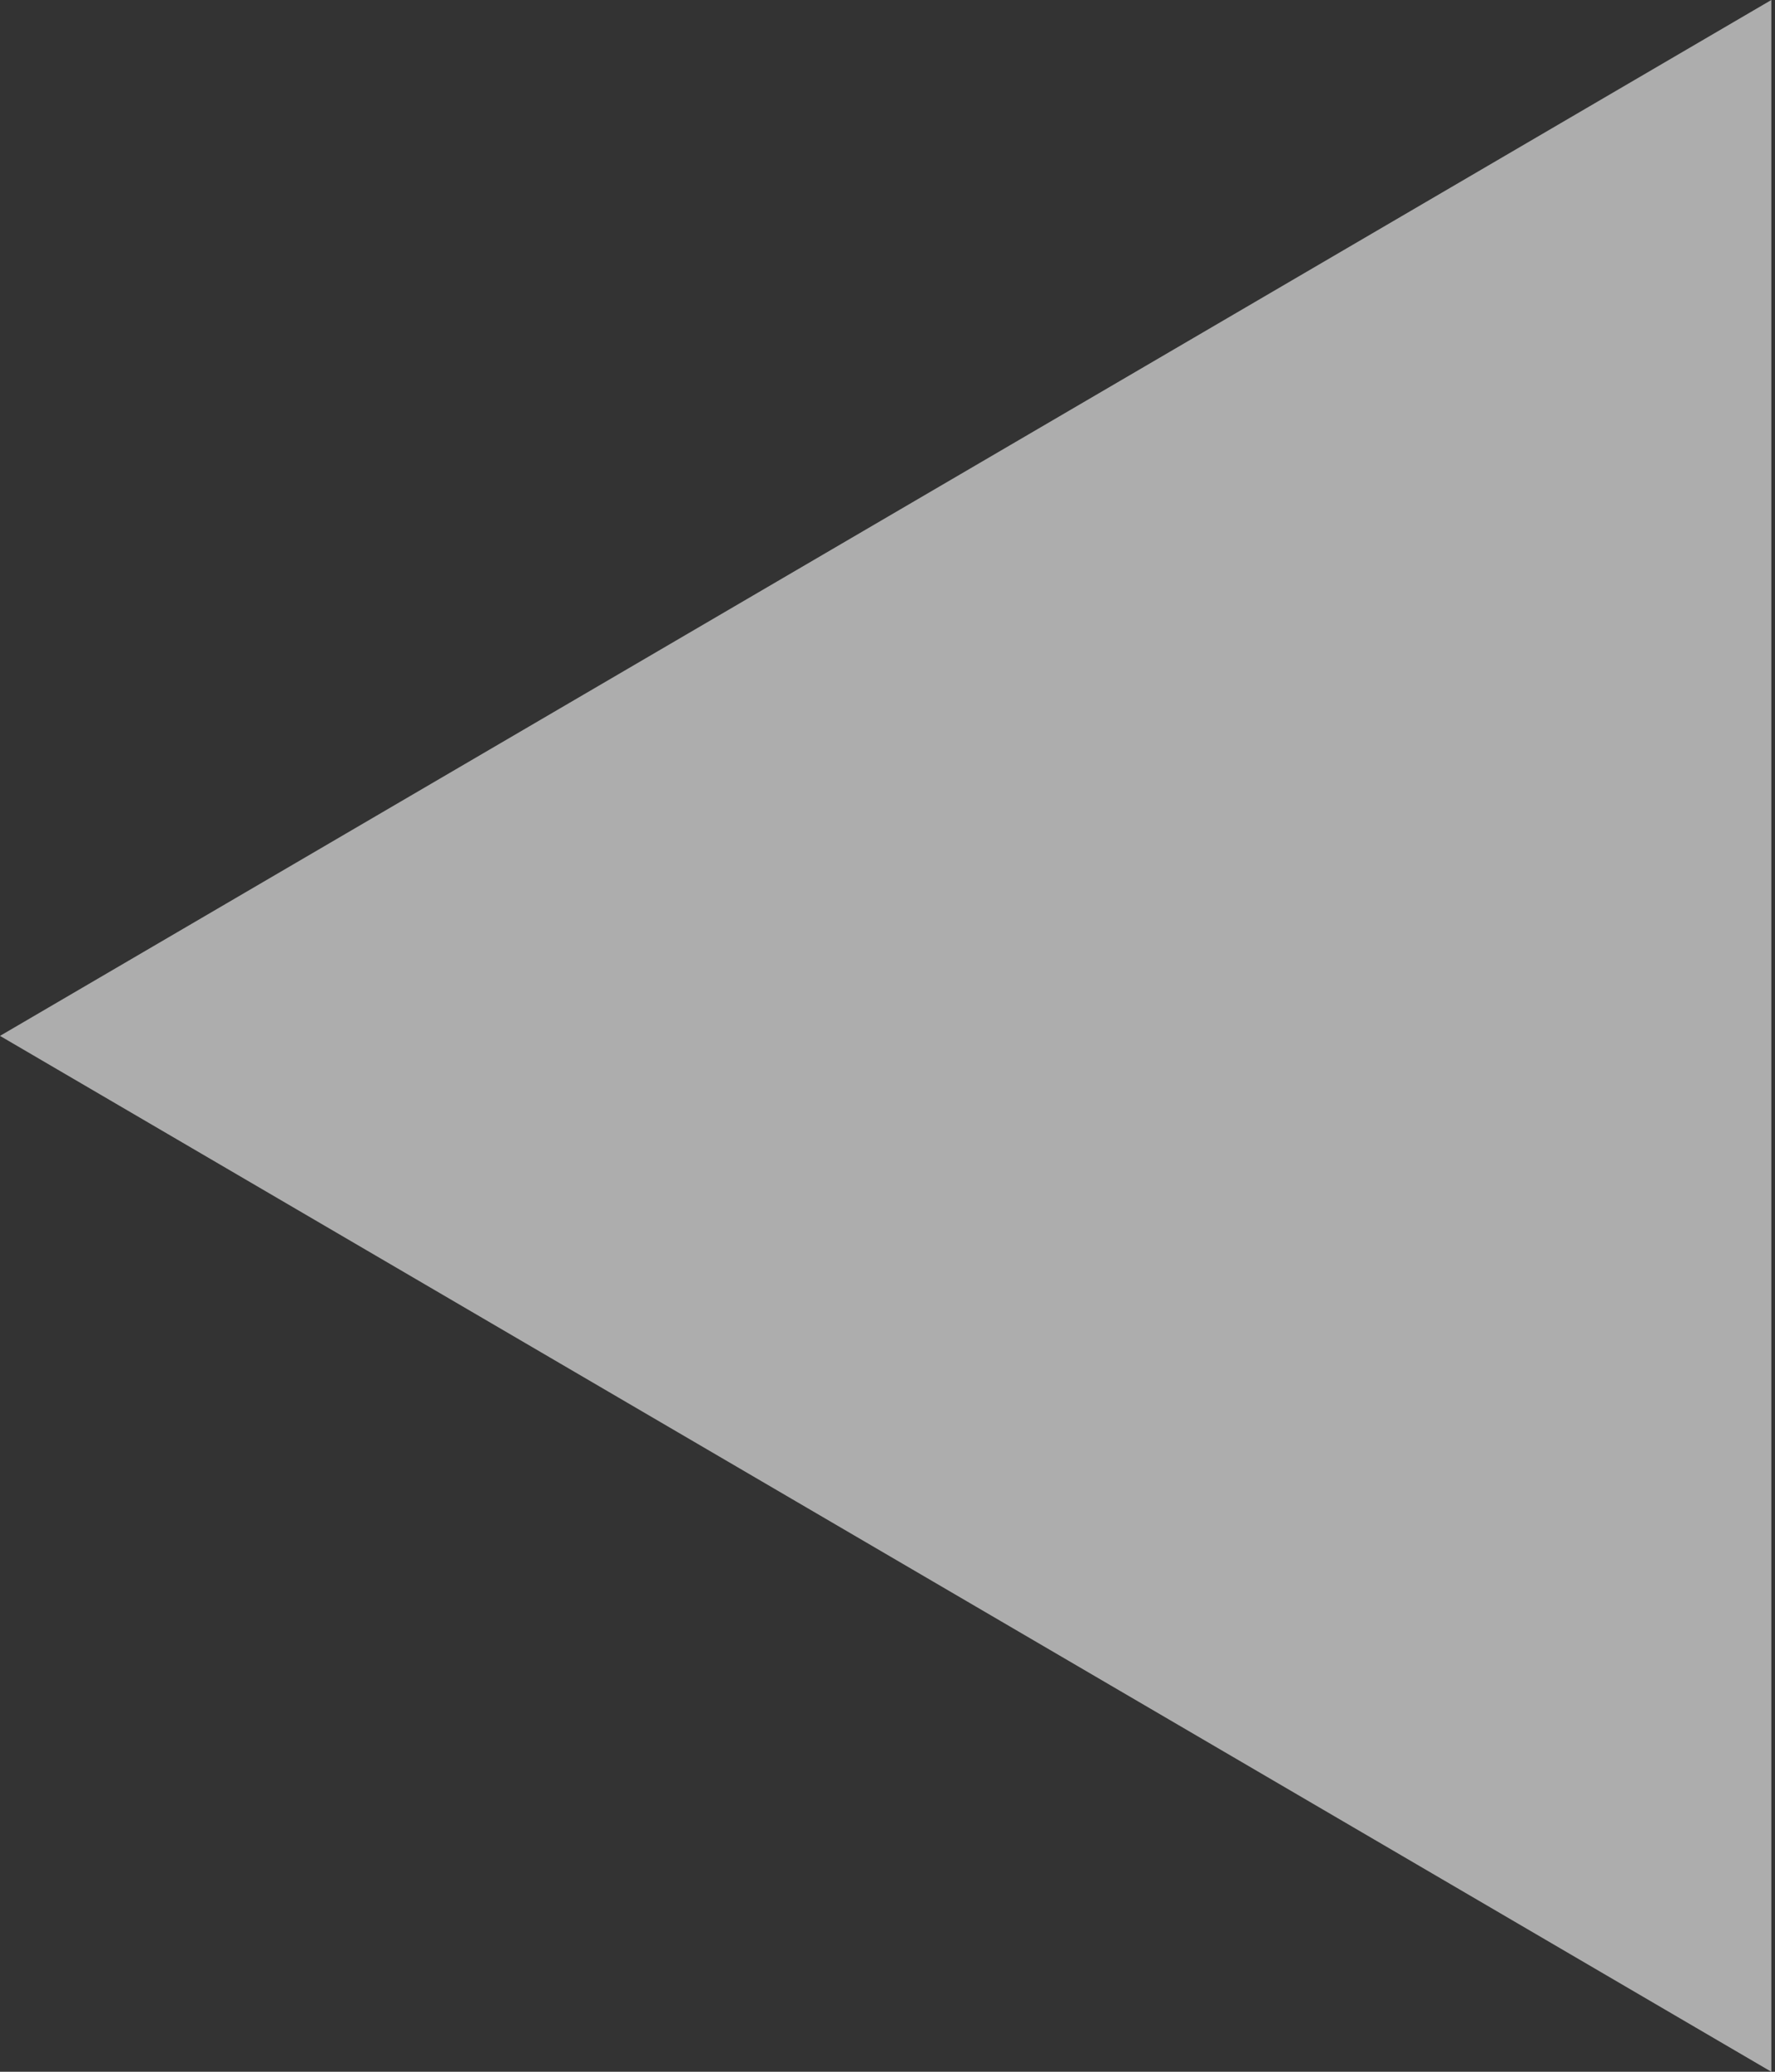 <svg width="30" height="35" viewBox="0 0 30 35" fill="none" xmlns="http://www.w3.org/2000/svg">
<rect x="0" y="0" width="30" height="35" fill="#333333" stroke="none"/>
<path d="M0 17.5L29.938 -1.14751e-05V35L0 17.5Z" fill="white" fill-opacity="0.6"/>
</svg>
